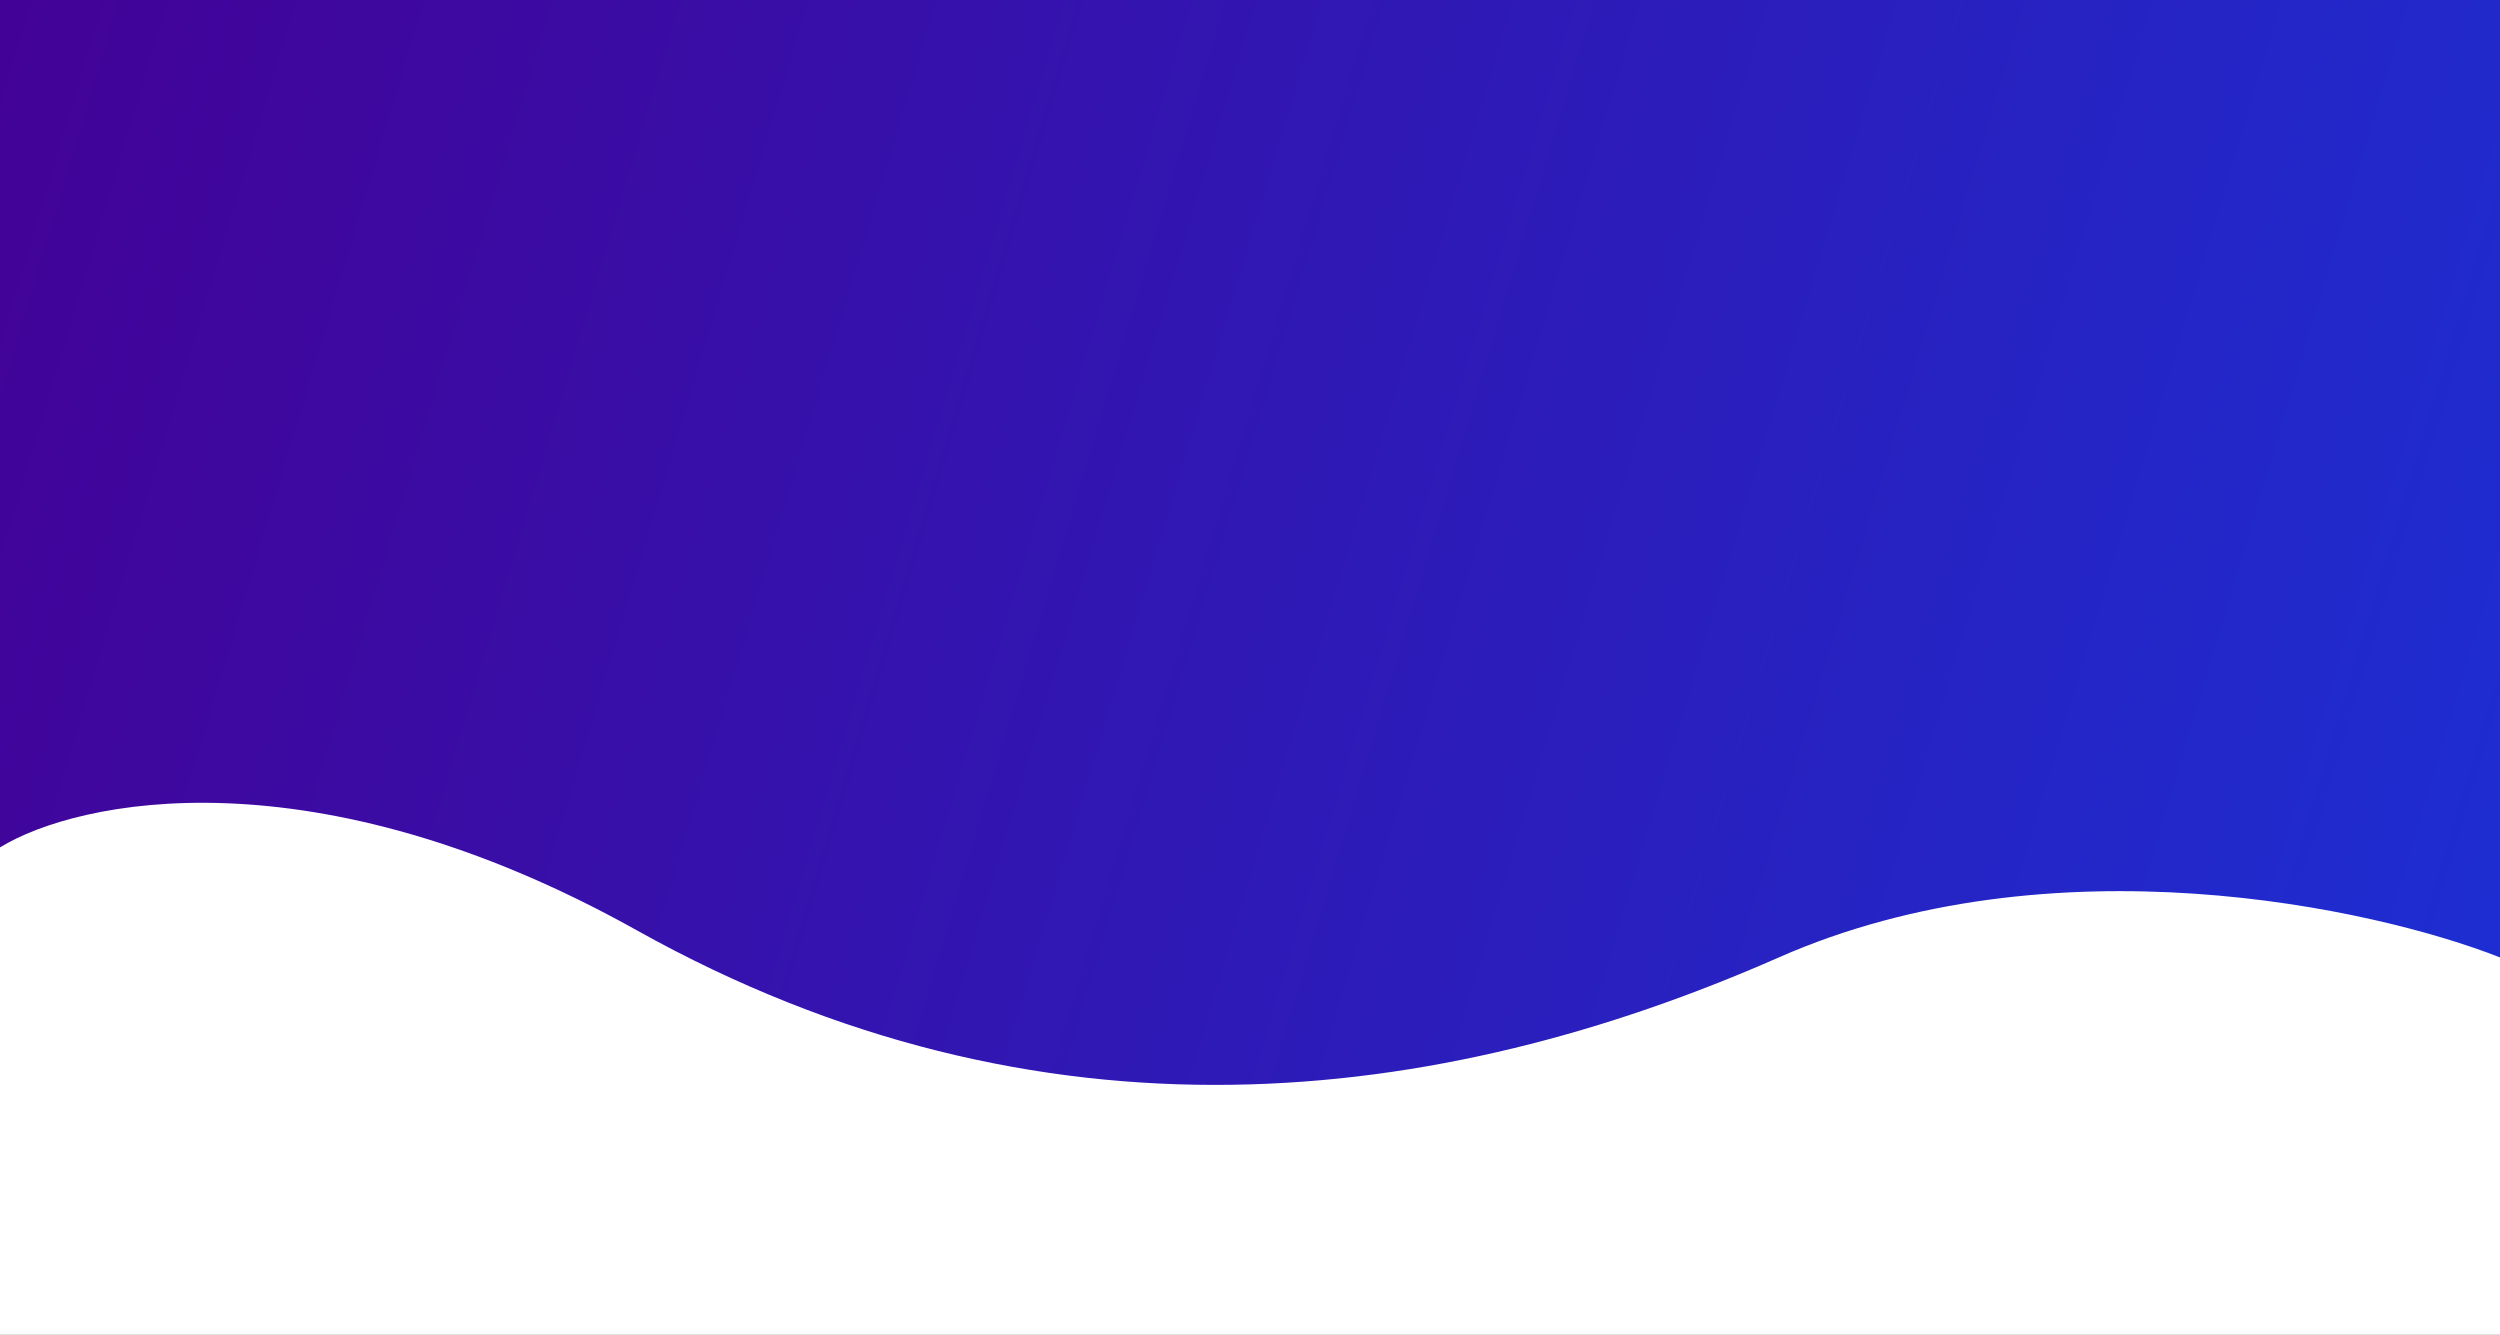 <svg width="901" height="481" viewBox="0 0 901 481" fill="none" xmlns="http://www.w3.org/2000/svg">
<rect x="0" y="0" width="901" height="481" fill="#808080" stroke="none"/>
<rect y="13" width="901" height="468" fill="white"/>
<path d="M901 0H0V305.402C27.938 288.235 112.949 270.176 229.491 335.273C375.167 416.645 518.349 399.135 641.077 345.058C739.259 301.797 855.268 327.033 901 345.058V0Z" fill="url(#paint0_linear)"/>
<defs>
<linearGradient id="paint0_linear" x1="-1.22176e-05" y1="9.785" x2="1122.08" y2="346.513" gradientUnits="userSpaceOnUse">
<stop stop-color="#430297"/>
<stop offset="1" stop-color="#1537DE"/>
</linearGradient>
</defs>
</svg>
